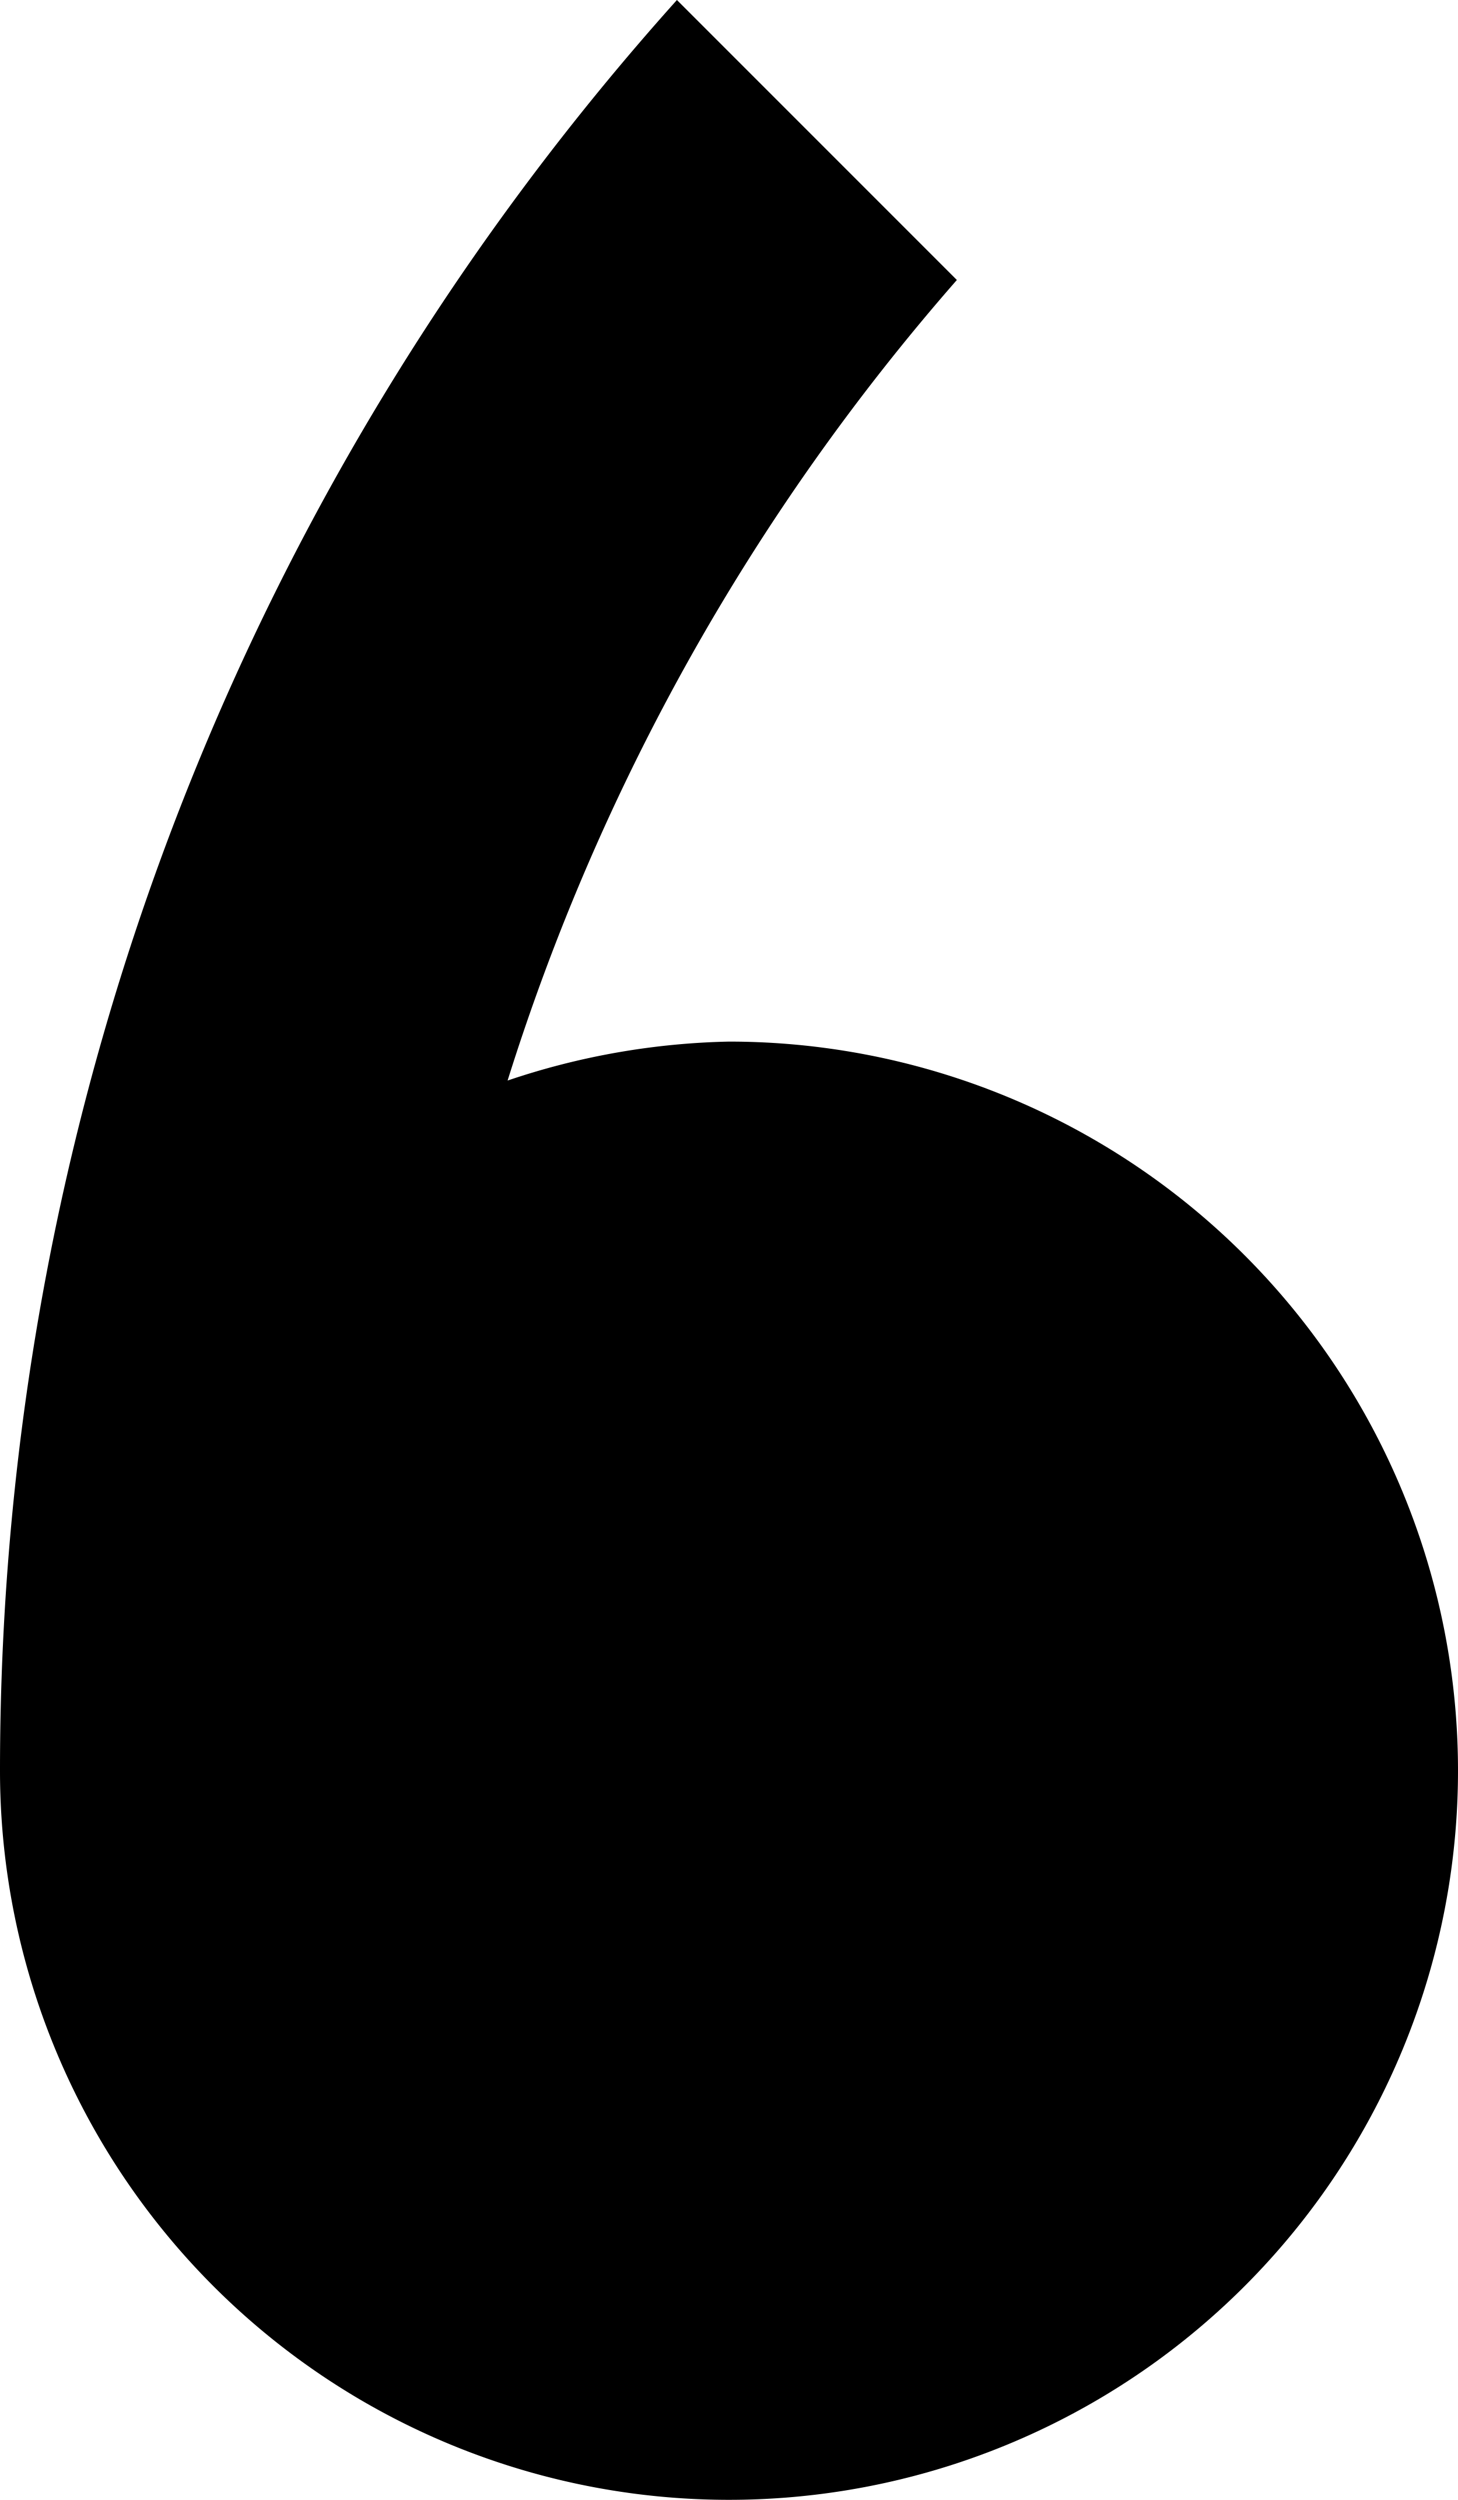 <svg xmlns="http://www.w3.org/2000/svg" version="1.0" width="7" height="12"><path d="M3.5 12A3.5 3.5 0 0 1 0 8.5C0 5.235 1.229 2.253 3.25 0l1.344 1.344a10.688 10.688 0 0 0-2.157 3.843A3.531 3.531 0 0 1 3.5 5a3.5 3.5 0 0 1 0 7z"/></svg>